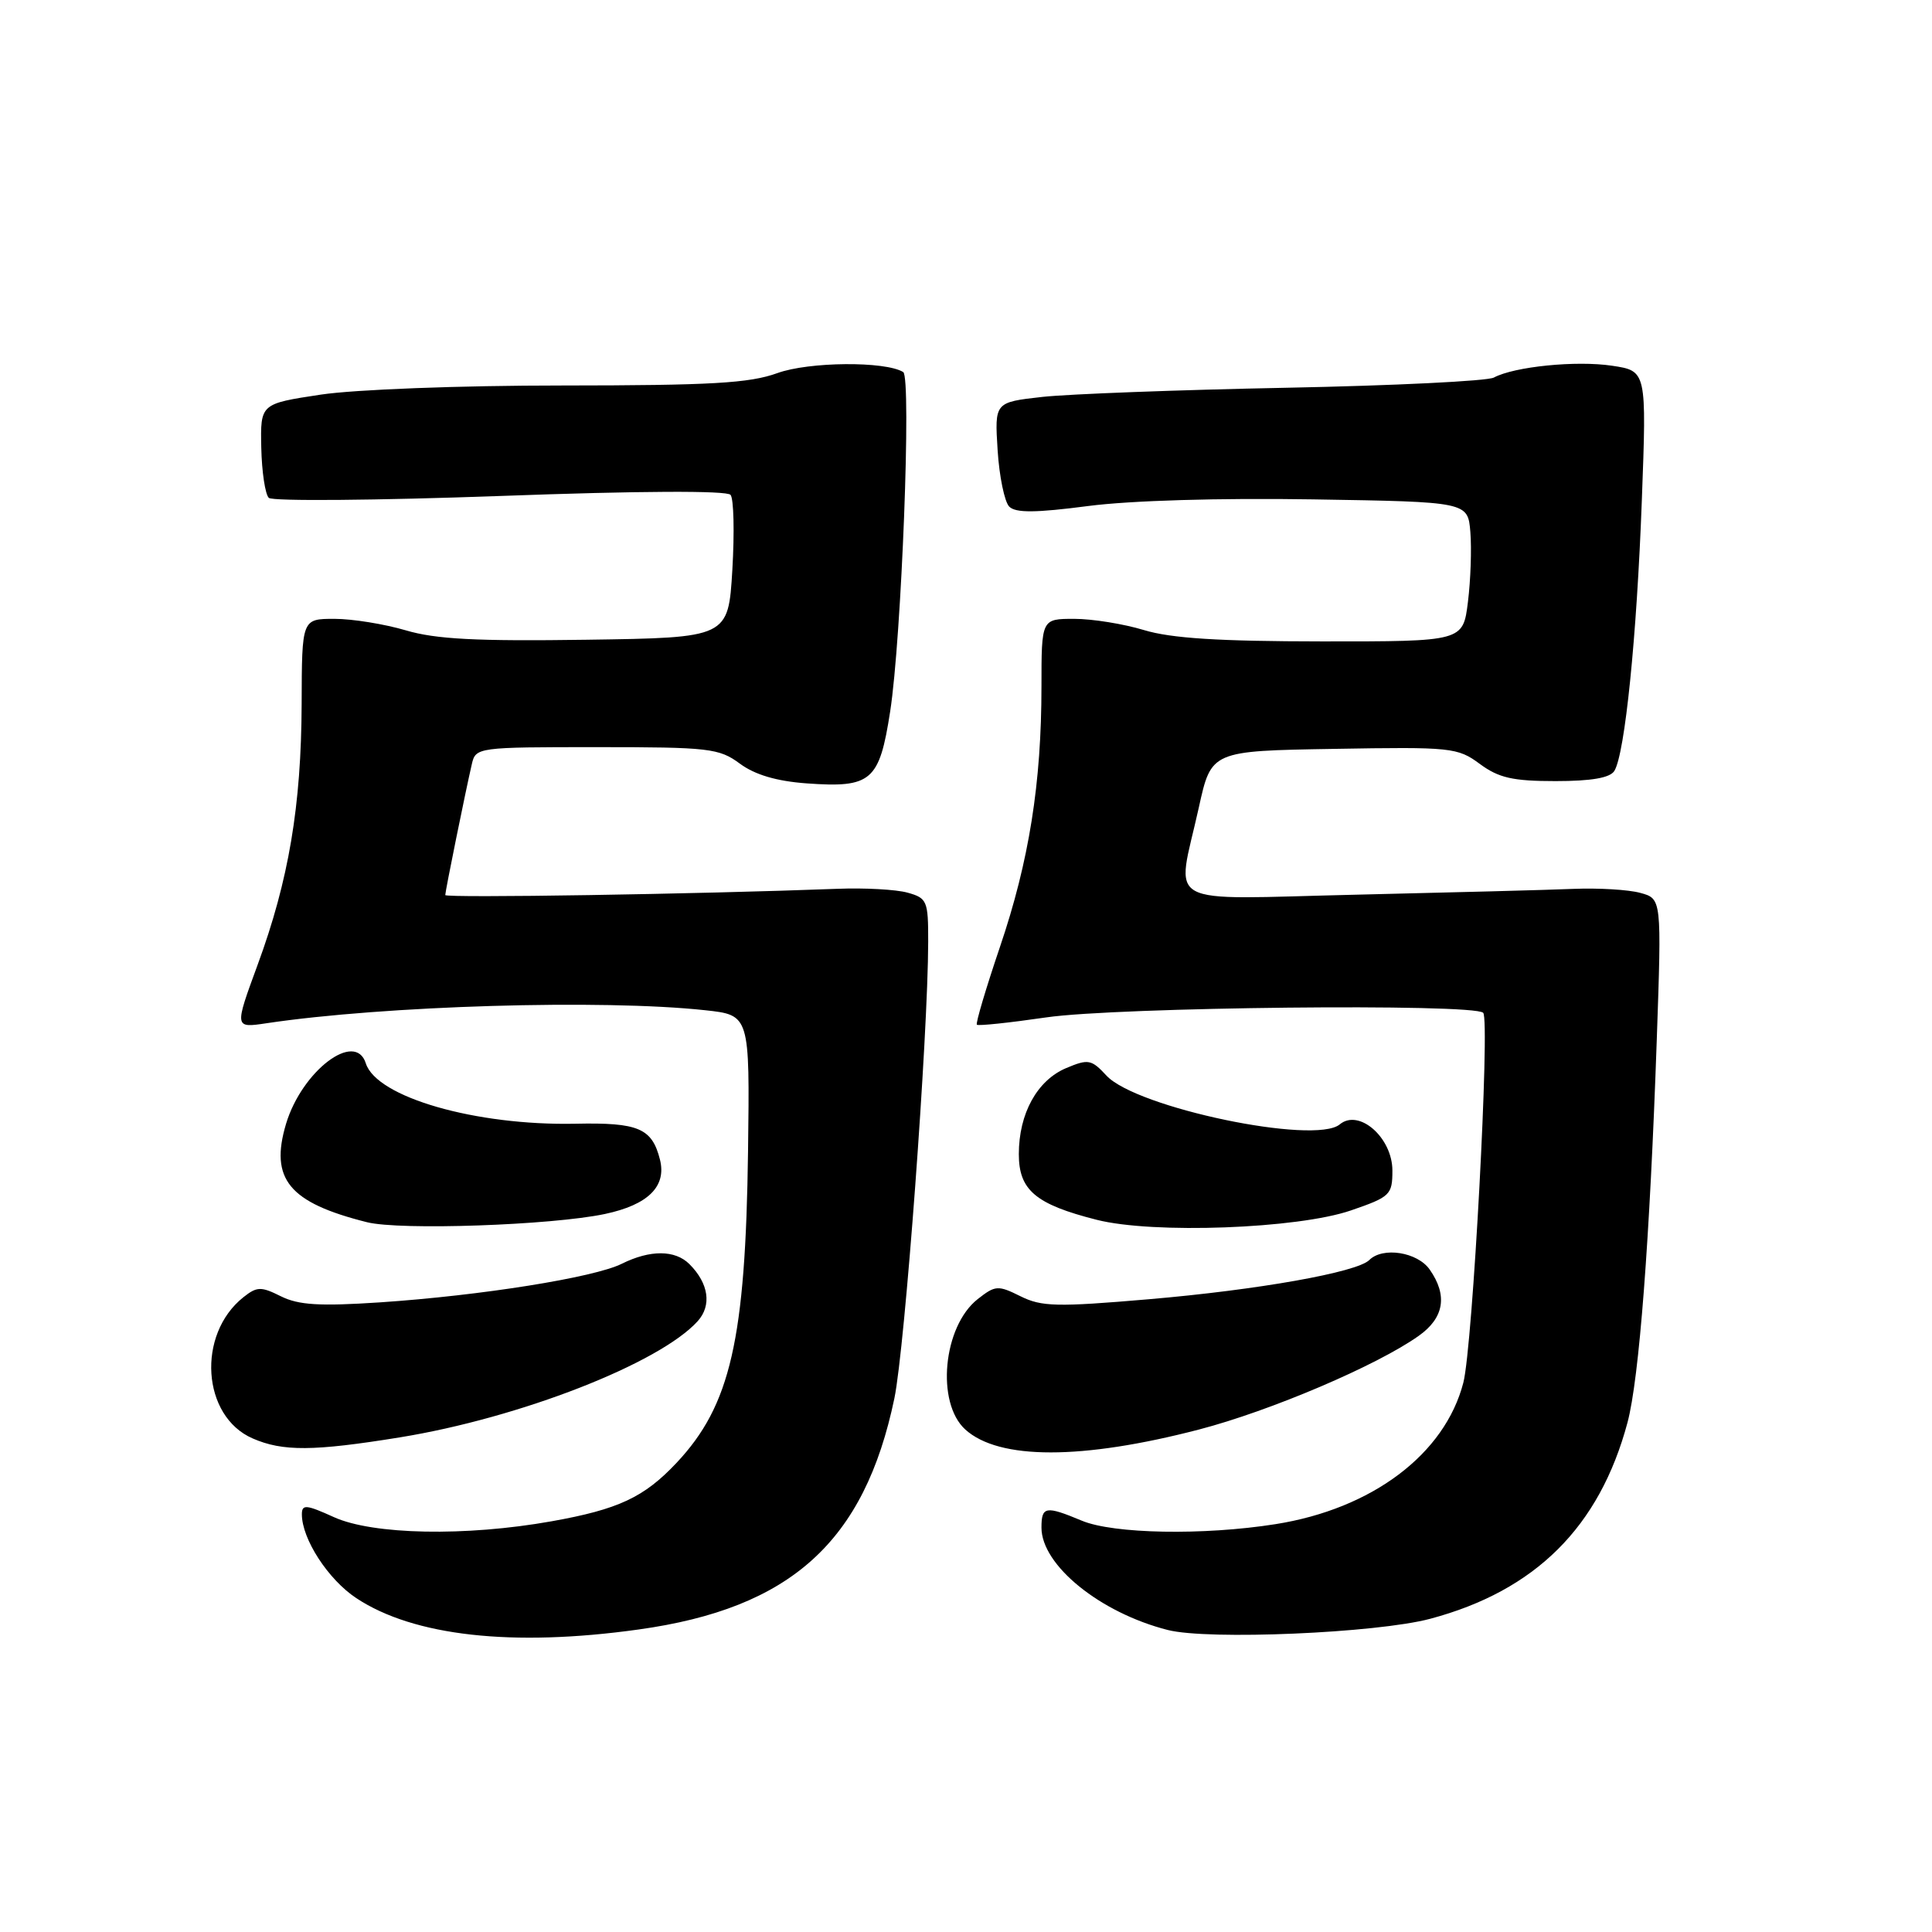 <?xml version="1.0" encoding="UTF-8" standalone="no"?>
<!DOCTYPE svg PUBLIC "-//W3C//DTD SVG 1.1//EN" "http://www.w3.org/Graphics/SVG/1.1/DTD/svg11.dtd" >
<svg xmlns="http://www.w3.org/2000/svg" xmlns:xlink="http://www.w3.org/1999/xlink" version="1.1" viewBox="0 0 256 256">
 <g >
 <path fill="currentColor"
d=" M 84.59 215.92 C 104.79 213.12 114.54 204.30 118.51 185.29 C 119.91 178.55 122.97 137.29 122.99 124.77 C 123.00 119.36 122.84 119.00 120.25 118.28 C 118.74 117.86 114.58 117.63 111.00 117.77 C 92.43 118.48 59.00 119.01 59.00 118.60 C 59.00 118.08 61.69 104.83 62.52 101.25 C 63.03 99.03 63.27 99.00 79.06 99.00 C 93.97 99.00 95.29 99.15 98.04 101.19 C 100.03 102.66 102.90 103.51 106.86 103.80 C 115.47 104.42 116.52 103.52 117.95 94.28 C 119.46 84.58 120.79 49.99 119.68 49.30 C 117.31 47.84 107.18 47.92 103.00 49.44 C 99.31 50.78 94.20 51.07 74.50 51.08 C 60.90 51.08 47.03 51.61 42.50 52.29 C 34.50 53.50 34.50 53.50 34.62 59.32 C 34.69 62.52 35.14 65.51 35.62 65.97 C 36.10 66.43 49.89 66.31 66.27 65.72 C 84.71 65.04 96.32 64.99 96.80 65.57 C 97.23 66.08 97.33 70.55 97.04 75.50 C 96.50 84.50 96.50 84.50 77.69 84.77 C 63.14 84.98 57.73 84.70 53.76 83.52 C 50.94 82.69 46.69 82.00 44.32 82.00 C 40.00 82.00 40.00 82.00 39.97 93.25 C 39.92 106.77 38.26 116.65 34.13 127.86 C 31.06 136.22 31.06 136.22 35.28 135.59 C 50.89 133.25 79.87 132.39 93.43 133.86 C 99.35 134.50 99.35 134.50 99.12 152.50 C 98.79 177.53 96.80 186.23 89.64 193.84 C 85.34 198.41 81.94 200.00 73.08 201.58 C 61.70 203.61 49.42 203.37 44.25 201.03 C 40.57 199.36 40.00 199.31 40.00 200.65 C 40.00 203.93 43.48 209.29 47.21 211.76 C 54.81 216.79 67.90 218.25 84.59 215.92 Z  M 189.50 214.50 C 203.45 210.78 211.94 202.34 215.65 188.50 C 217.20 182.70 218.61 164.32 219.53 137.79 C 220.18 119.08 220.18 119.08 217.34 118.31 C 215.78 117.88 211.80 117.65 208.50 117.78 C 205.20 117.92 192.26 118.26 179.75 118.55 C 153.52 119.15 155.88 120.45 158.85 107.00 C 160.50 99.50 160.50 99.50 176.76 99.23 C 192.32 98.96 193.15 99.05 196.09 101.23 C 198.60 103.08 200.46 103.50 206.12 103.50 C 210.88 103.50 213.34 103.07 213.91 102.15 C 215.31 99.88 216.88 84.43 217.55 66.33 C 218.19 49.15 218.19 49.15 213.60 48.46 C 208.85 47.75 200.67 48.57 197.94 50.03 C 197.08 50.49 184.71 51.10 170.44 51.38 C 156.17 51.66 141.64 52.21 138.14 52.59 C 131.79 53.30 131.79 53.30 132.19 59.65 C 132.41 63.14 133.11 66.51 133.73 67.13 C 134.58 67.98 137.22 67.96 144.19 67.05 C 149.81 66.32 161.63 65.97 174.00 66.17 C 194.50 66.50 194.50 66.50 194.83 70.50 C 195.01 72.70 194.87 76.86 194.51 79.75 C 193.86 85.00 193.86 85.00 175.18 84.99 C 161.53 84.98 155.18 84.58 151.59 83.49 C 148.89 82.67 144.73 82.00 142.34 82.00 C 138.00 82.00 138.00 82.00 138.00 90.93 C 138.00 103.78 136.36 114.10 132.50 125.47 C 130.64 130.96 129.26 135.60 129.44 135.78 C 129.62 135.96 133.76 135.52 138.64 134.81 C 147.98 133.44 195.28 132.94 196.53 134.20 C 197.46 135.13 195.14 178.45 193.90 183.21 C 191.45 192.68 181.81 199.94 169.00 201.96 C 159.45 203.47 147.54 203.25 143.35 201.50 C 138.54 199.49 138.00 199.59 138.00 202.42 C 138.00 207.40 145.77 213.70 154.73 215.98 C 160.09 217.35 182.39 216.39 189.50 214.50 Z  M 158.87 189.42 C 168.32 186.96 182.50 180.92 188.01 176.99 C 191.36 174.61 191.84 171.64 189.44 168.22 C 187.82 165.90 183.22 165.18 181.44 166.96 C 179.81 168.59 166.69 170.92 152.18 172.16 C 140.04 173.20 138.01 173.15 135.22 171.76 C 132.24 170.28 131.89 170.30 129.55 172.14 C 124.95 175.76 124.00 185.88 127.91 189.42 C 132.37 193.46 143.34 193.46 158.87 189.42 Z  M 52.97 190.46 C 68.88 187.88 87.38 180.66 92.45 175.06 C 94.33 172.97 93.91 170.06 91.36 167.51 C 89.46 165.60 86.14 165.59 82.38 167.46 C 78.72 169.28 63.74 171.67 50.35 172.57 C 42.35 173.10 39.57 172.93 37.23 171.77 C 34.59 170.45 34.05 170.46 32.25 171.89 C 26.04 176.83 26.75 187.68 33.48 190.60 C 37.46 192.34 41.55 192.31 52.97 190.46 Z  M 80.15 160.86 C 85.87 159.65 88.34 157.21 87.45 153.66 C 86.40 149.49 84.60 148.72 76.24 148.90 C 63.01 149.17 49.89 145.39 48.47 140.89 C 47.08 136.52 40.01 141.90 37.90 148.92 C 35.72 156.23 38.29 159.36 48.63 161.95 C 53.01 163.05 73.11 162.35 80.15 160.86 Z  M 179.00 160.39 C 184.21 158.60 184.50 158.32 184.50 155.11 C 184.50 150.74 180.07 146.86 177.52 148.99 C 174.21 151.73 150.56 146.79 146.61 142.52 C 144.62 140.37 144.20 140.30 141.29 141.52 C 137.43 143.14 135.00 147.55 135.00 152.93 C 135.00 157.70 137.22 159.58 145.32 161.63 C 152.79 163.53 171.93 162.82 179.00 160.39 Z "/>
</g>
</svg>